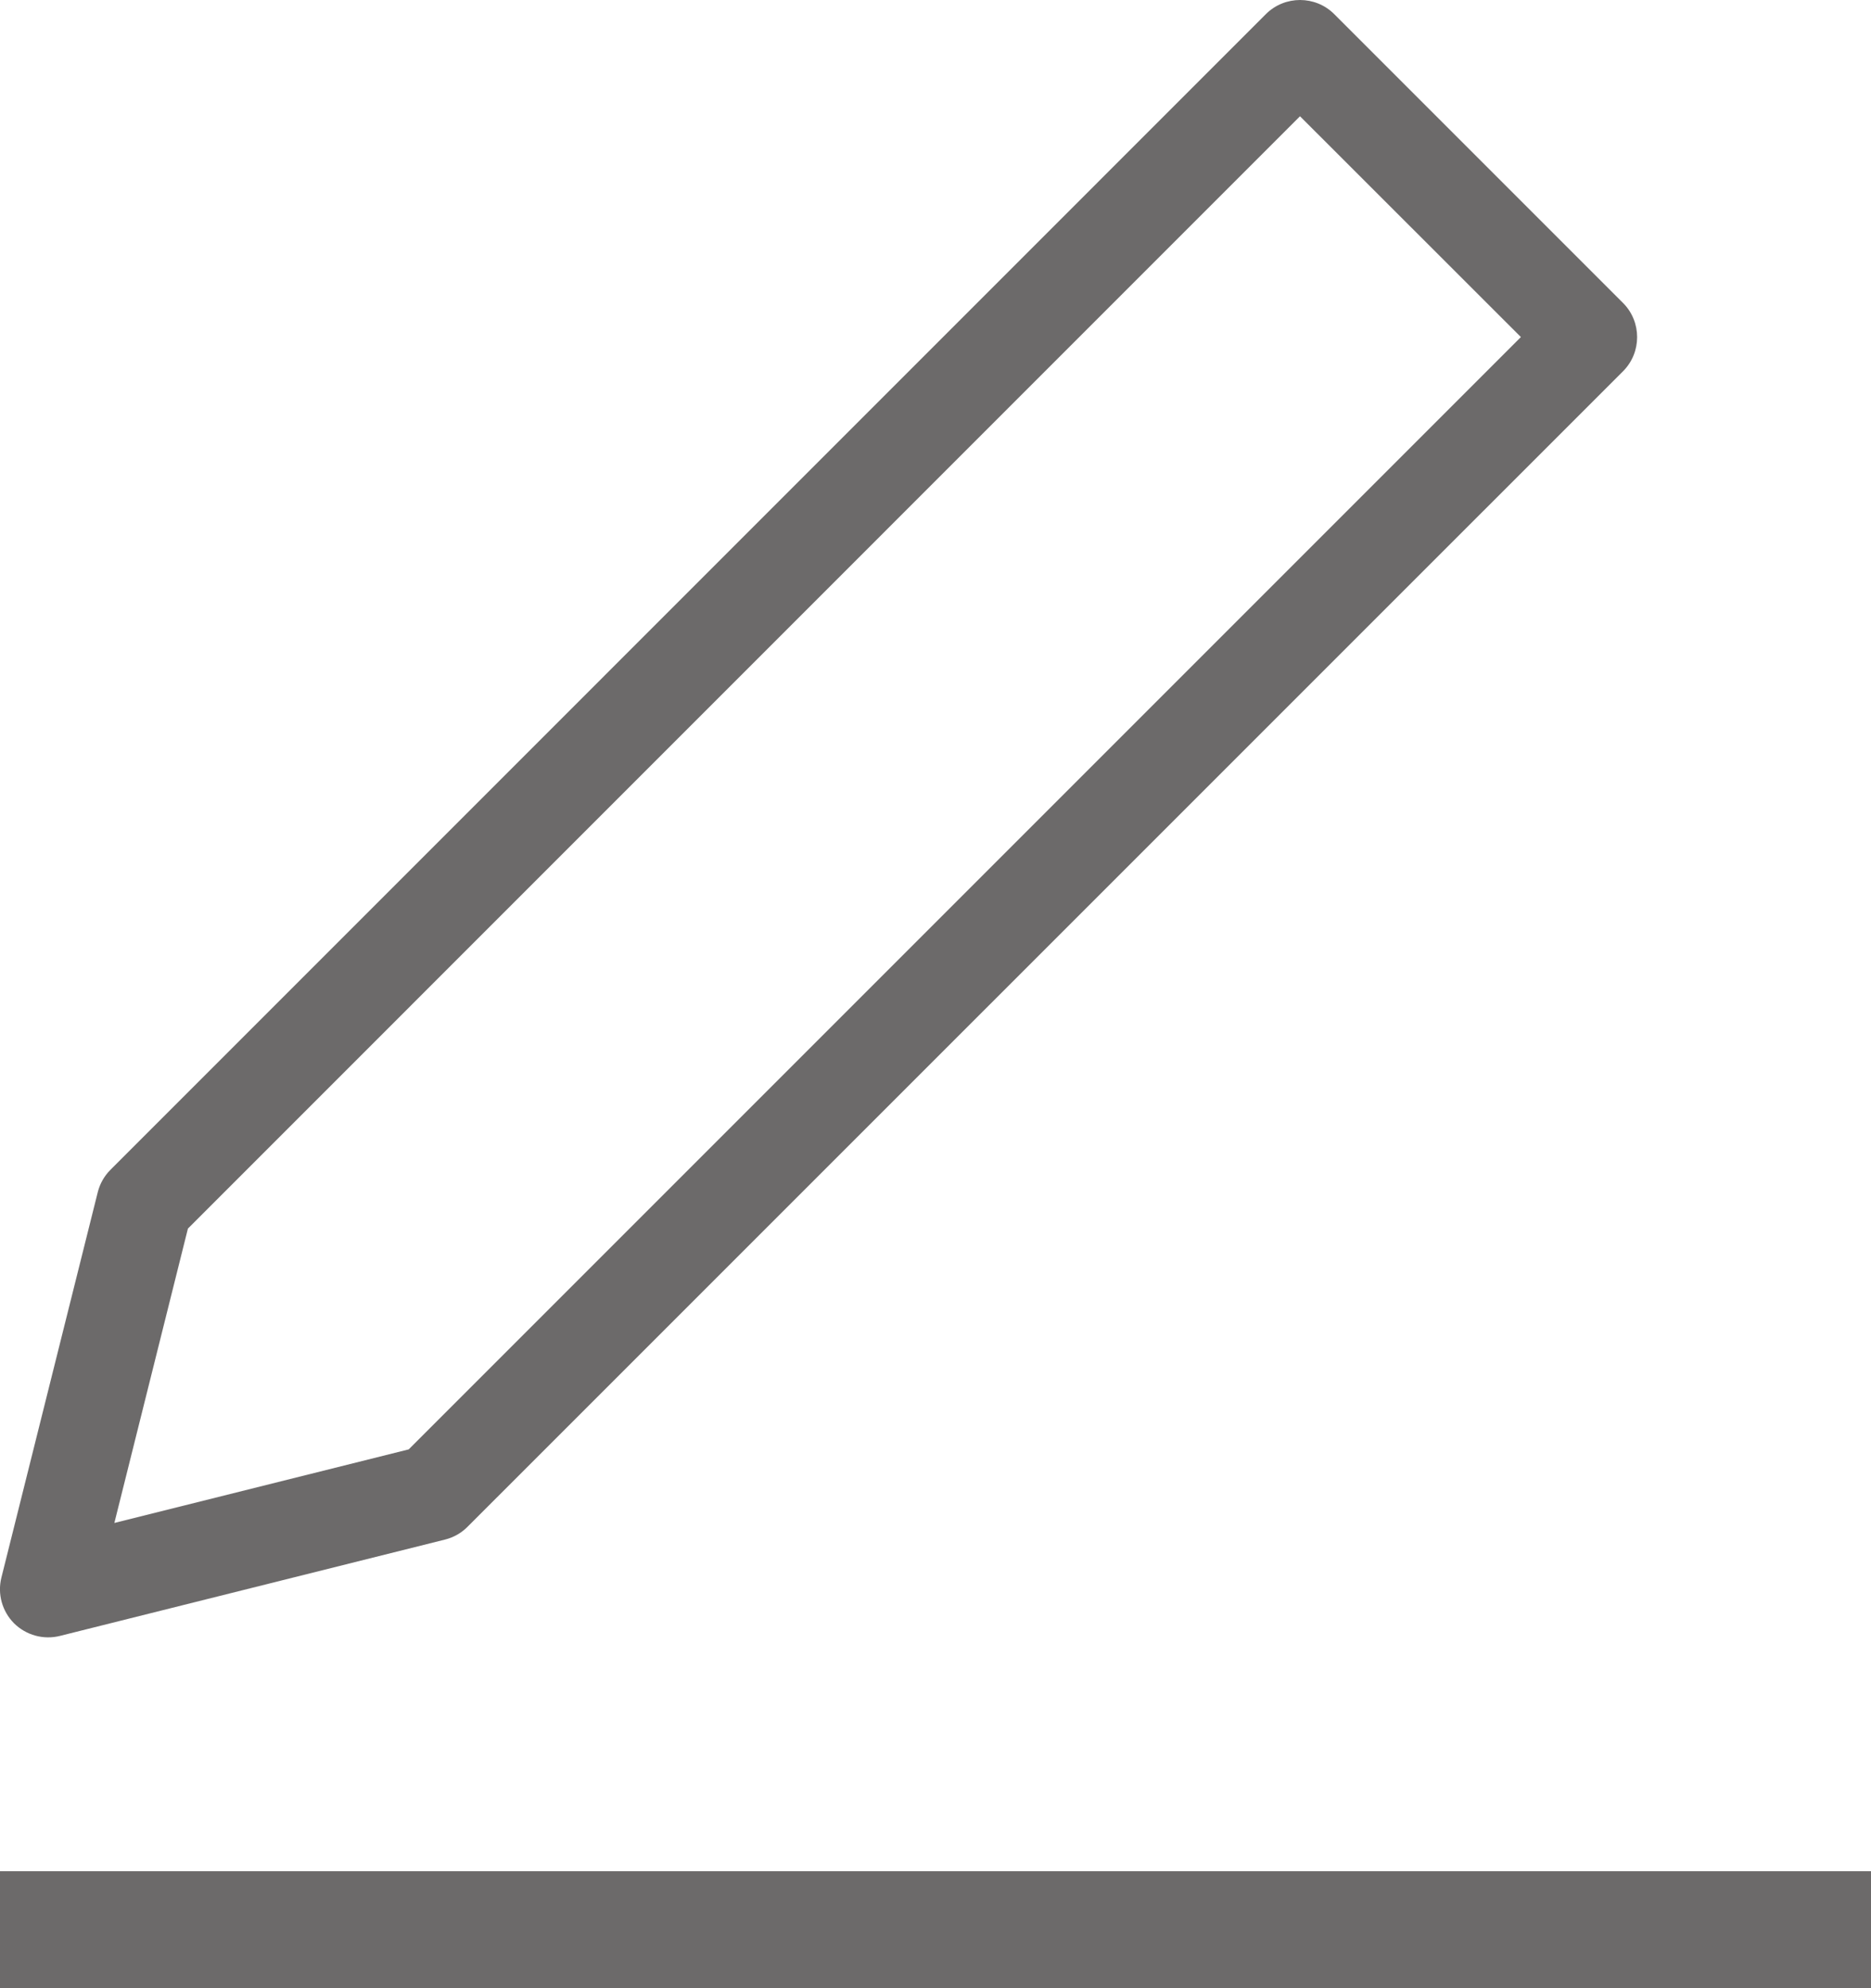 <svg width="16" height="17" viewBox="0 0 16 17" fill="none" xmlns="http://www.w3.org/2000/svg">
<path fill-rule="evenodd" clip-rule="evenodd" d="M10.826 0.12C10.987 -0.04 11.248 -0.04 11.409 0.12L13.88 2.591C14.04 2.752 14.04 3.013 13.88 3.174L3.997 13.056C3.944 13.109 3.878 13.146 3.806 13.164L0.512 13.988C0.372 14.023 0.223 13.982 0.12 13.88C0.018 13.777 -0.023 13.629 0.012 13.489L0.836 10.194C0.854 10.122 0.891 10.056 0.944 10.003L10.826 0.12ZM1.607 10.505L0.978 13.022L3.495 12.393L13.006 2.882L11.117 0.994L1.607 10.505Z" fill="#6C6A6A"/>
<path fill-rule="evenodd" clip-rule="evenodd" d="M16 17H0V16H16V17Z" fill="#6C6A6A"/>
</svg>
